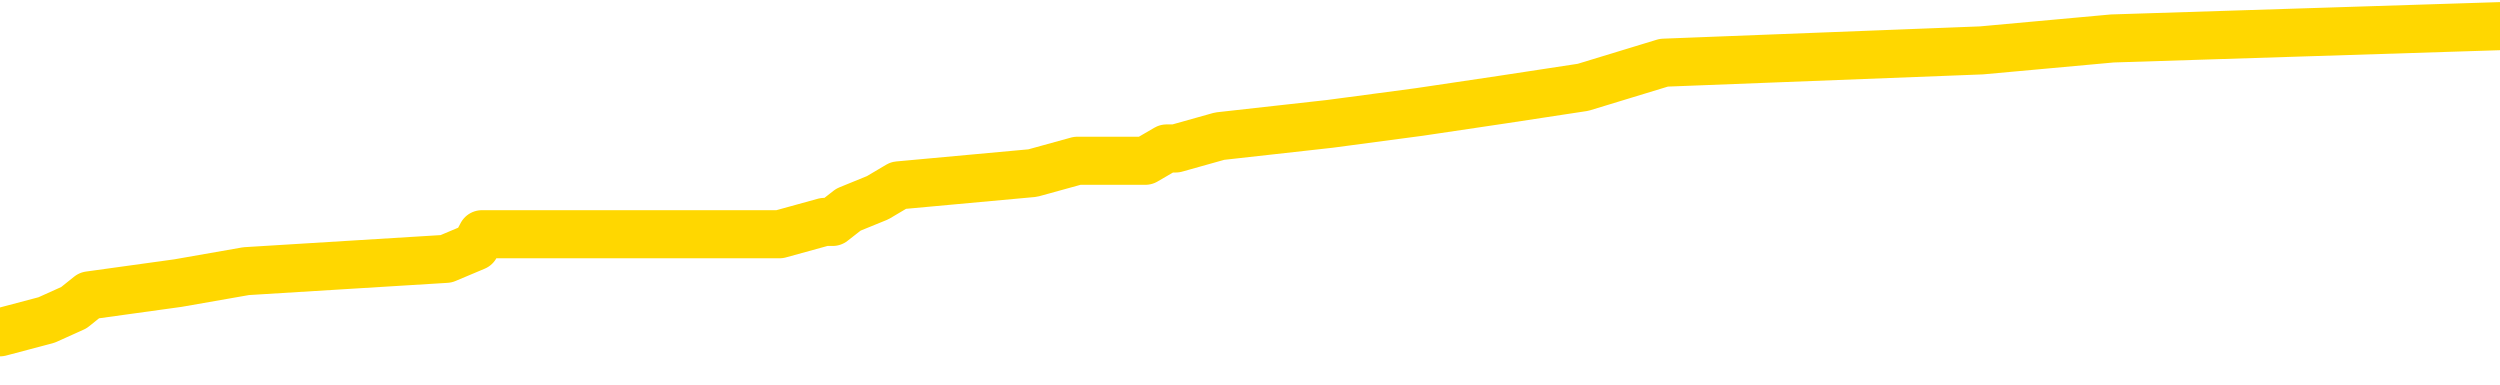<svg xmlns="http://www.w3.org/2000/svg" version="1.1" viewBox="0 0 6500 1000">
	<path fill="none" stroke="gold" stroke-width="125" stroke-linecap="round" stroke-linejoin="round" d="M0 74271  L-814822 74271 L-814638 74240 L-814148 74176 L-813854 74144 L-813543 74080 L-813308 74049 L-813255 73985 L-813196 73921 L-813042 73889 L-813002 73826 L-812869 73794 L-812577 73762 L-812036 73762 L-811426 73730 L-811378 73730 L-810738 73698 L-810704 73698 L-810179 73698 L-810046 73666 L-809656 73603 L-809328 73539 L-809211 73475 L-809000 73412 L-808283 73412 L-807713 73380 L-807605 73380 L-807431 73348 L-807210 73284 L-806808 73252 L-806782 73189 L-805854 73125 L-805767 73061 L-805685 72998 L-805615 72934 L-805317 72902 L-805165 72838 L-803275 72870 L-803174 72870 L-802912 72870 L-802618 72902 L-802477 72838 L-802228 72838 L-802193 72807 L-802034 72775 L-801571 72711 L-801318 72679 L-801105 72615 L-800854 72584 L-800505 72552 L-799578 72488 L-799484 72424 L-799073 72392 L-797903 72329 L-796713 72297 L-796621 72233 L-796594 72170 L-796328 72106 L-796029 72042 L-795900 71978 L-795863 71915 L-795048 71915 L-794664 71947 L-793604 71978 L-793542 71978 L-793277 72615 L-792806 73221 L-792613 73826 L-792350 74431 L-792013 74399 L-791877 74367 L-791422 74335 L-790679 74303 L-790661 74271 L-790496 74208 L-790428 74208 L-789912 74176 L-788883 74176 L-788687 74144 L-788198 74112 L-787836 74080 L-787427 74080 L-787042 74112 L-785338 74112 L-785240 74112 L-785169 74112 L-785107 74112 L-784923 74080 L-784586 74080 L-783946 74049 L-783869 74017 L-783808 74017 L-783621 73985 L-783541 73985 L-783364 73953 L-783345 73921 L-783115 73921 L-782727 73889 L-781839 73889 L-781799 73857 L-781711 73826 L-781684 73762 L-780676 73730 L-780526 73666 L-780502 73635 L-780369 73603 L-780329 73571 L-779071 73539 L-779013 73539 L-778473 73507 L-778421 73507 L-778374 73507 L-777979 73475 L-777839 73443 L-777639 73412 L-777493 73412 L-777328 73412 L-777051 73443 L-776693 73443 L-776140 73412 L-775495 73380 L-775237 73316 L-775083 73284 L-774682 73252 L-774642 73221 L-774521 73189 L-774459 73221 L-774445 73221 L-774351 73221 L-774058 73189 L-773907 73061 L-773577 72998 L-773499 72934 L-773423 72902 L-773196 72807 L-773130 72743 L-772902 72679 L-772850 72615 L-772685 72584 L-771679 72552 L-771496 72520 L-770945 72488 L-770552 72424 L-770154 72392 L-769304 72329 L-769226 72297 L-768647 72265 L-768206 72265 L-767965 72233 L-767807 72233 L-767407 72170 L-767386 72170 L-766941 72138 L-766536 72106 L-766400 72042 L-766225 71978 L-766088 71915 L-765838 71851 L-764838 71819 L-764756 71787 L-764621 71756 L-764582 71724 L-763692 71692 L-763476 71660 L-763033 71628 L-762916 71596 L-762859 71564 L-762183 71564 L-762082 71533 L-762054 71533 L-760712 71501 L-760306 71469 L-760267 71437 L-759338 71405 L-759240 71373 L-759107 71342 L-758703 71310 L-758677 71278 L-758584 71246 L-758367 71214 L-757956 71150 L-756803 71087 L-756511 71023 L-756482 70959 L-755874 70928 L-755624 70864 L-755604 70832 L-754675 70800 L-754624 70736 L-754501 70705 L-754484 70641 L-754328 70609 L-754153 70545 L-754016 70514 L-753960 70482 L-753852 70450 L-753767 70418 L-753533 70386 L-753458 70354 L-753150 70322 L-753032 70291 L-752862 70259 L-752771 70227 L-752668 70227 L-752645 70195 L-752568 70195 L-752470 70131 L-752103 70100 L-751999 70068 L-751495 70036 L-751043 70004 L-751005 69972 L-750981 69940 L-750940 69908 L-750812 69877 L-750711 69845 L-750269 69813 L-749987 69781 L-749395 69749 L-749264 69717 L-748990 69654 L-748837 69622 L-748684 69590 L-748599 69526 L-748521 69494 L-748335 69463 L-748285 69463 L-748257 69431 L-748178 69399 L-748154 69367 L-747871 69303 L-747267 69240 L-746272 69208 L-745974 69176 L-745240 69144 L-744995 69112 L-744906 69080 L-744328 69049 L-743630 69017 L-742878 68985 L-742559 68953 L-742176 68889 L-742099 68857 L-741465 68826 L-741279 68794 L-741191 68794 L-741062 68794 L-740749 68762 L-740700 68730 L-740558 68698 L-740536 68666 L-739568 68635 L-739023 68603 L-738545 68603 L-738484 68603 L-738160 68603 L-738139 68571 L-738076 68571 L-737866 68539 L-737789 68507 L-737734 68475 L-737712 68443 L-737673 68412 L-737657 68380 L-736900 68348 L-736883 68316 L-736084 68284 L-735931 68252 L-735026 68221 L-734520 68189 L-734291 68125 L-734249 68125 L-734134 68093 L-733958 68061 L-733203 68093 L-733068 68061 L-732904 68029 L-732586 67998 L-732410 67934 L-731388 67870 L-731365 67807 L-731114 67775 L-730901 67711 L-730267 67679 L-730029 67615 L-729996 67552 L-729818 67488 L-729738 67424 L-729648 67392 L-729584 67329 L-729143 67265 L-729120 67233 L-728579 67201 L-728323 67170 L-727828 67138 L-726951 67106 L-726914 67074 L-726862 67042 L-726821 67010 L-726703 66978 L-726427 66947 L-726220 66883 L-726023 66819 L-725999 66756 L-725949 66692 L-725910 66660 L-725832 66628 L-725234 66564 L-725174 66533 L-725071 66501 L-724917 66469 L-724285 66437 L-723604 66405 L-723301 66342 L-722954 66310 L-722757 66278 L-722709 66214 L-722388 66182 L-721761 66150 L-721614 66119 L-721578 66087 L-721520 66055 L-721443 65991 L-721202 65991 L-721114 65959 L-721020 65928 L-720726 65896 L-720591 65864 L-720531 65832 L-720494 65768 L-720222 65768 L-719216 65736 L-719041 65705 L-718990 65705 L-718697 65673 L-718505 65609 L-718172 65577 L-717665 65545 L-717103 65482 L-717088 65418 L-717072 65386 L-716971 65322 L-716857 65259 L-716817 65195 L-716780 65163 L-716714 65163 L-716686 65131 L-716547 65163 L-716254 65163 L-716204 65163 L-716099 65163 L-715834 65131 L-715370 65100 L-715225 65100 L-715170 65036 L-715113 65004 L-714922 64972 L-714557 64940 L-714343 64940 L-714148 64940 L-714090 64940 L-714031 64877 L-713877 64845 L-713608 64813 L-713178 64972 L-713162 64972 L-713085 64940 L-713021 64908 L-712892 64685 L-712868 64654 L-712584 64622 L-712536 64590 L-712482 64558 L-712019 64526 L-711981 64526 L-711940 64494 L-711750 64463 L-711269 64431 L-710782 64399 L-710766 64367 L-710728 64335 L-710471 64303 L-710394 64240 L-710164 64208 L-710148 64144 L-709853 64080 L-709411 64049 L-708964 64017 L-708460 63985 L-708306 63953 L-708019 63921 L-707979 63857 L-707648 63826 L-707426 63794 L-706909 63730 L-706833 63698 L-706586 63635 L-706391 63571 L-706331 63539 L-705555 63507 L-705481 63507 L-705250 63475 L-705234 63475 L-705172 63443 L-704976 63412 L-704512 63412 L-704489 63380 L-704359 63380 L-703058 63380 L-703042 63380 L-702964 63348 L-702871 63348 L-702654 63348 L-702501 63316 L-702323 63348 L-702269 63380 L-701982 63412 L-701942 63412 L-701573 63412 L-701132 63412 L-700949 63412 L-700628 63380 L-700333 63380 L-699887 63316 L-699815 63284 L-699353 63221 L-698915 63189 L-698733 63157 L-697279 63093 L-697147 63061 L-696690 62998 L-696464 62966 L-696078 62902 L-695561 62838 L-694607 62775 L-693813 62711 L-693138 62679 L-692713 62615 L-692402 62584 L-692172 62488 L-691488 62392 L-691475 62297 L-691265 62170 L-691243 62138 L-691069 62074 L-690119 62042 L-689851 61978 L-689036 61947 L-688725 61883 L-688688 61851 L-688630 61787 L-688013 61756 L-687376 61692 L-685750 61660 L-685076 61628 L-684434 61628 L-684356 61628 L-684300 61628 L-684264 61628 L-684236 61596 L-684124 61533 L-684106 61501 L-684083 61469 L-683930 61437 L-683876 61373 L-683798 61342 L-683679 61310 L-683581 61278 L-683464 61246 L-683194 61182 L-682925 61150 L-682907 61087 L-682707 61055 L-682561 60991 L-682334 60959 L-682200 60928 L-681891 60896 L-681831 60864 L-681478 60800 L-681129 60768 L-681028 60736 L-680964 60673 L-680904 60641 L-680520 60577 L-680139 60545 L-680035 60514 L-679774 60482 L-679503 60418 L-679344 60386 L-679311 60354 L-679250 60322 L-679108 60291 L-678924 60259 L-678880 60227 L-678592 60227 L-678576 60195 L-678342 60195 L-678281 60163 L-678243 60163 L-677663 60131 L-677530 60100 L-677506 59972 L-677488 59749 L-677471 59494 L-677454 59240 L-677430 58985 L-677414 58794 L-677393 58571 L-677376 58348 L-677353 58221 L-677336 58093 L-677314 57998 L-677298 57934 L-677249 57838 L-677176 57743 L-677142 57584 L-677118 57456 L-677082 57329 L-677041 57201 L-677004 57138 L-676988 57010 L-676964 56915 L-676927 56851 L-676910 56756 L-676887 56692 L-676869 56628 L-676851 56564 L-676835 56501 L-676806 56405 L-676780 56310 L-676734 56278 L-676718 56214 L-676676 56182 L-676628 56119 L-676557 56055 L-676542 55991 L-676526 55928 L-676463 55896 L-676424 55864 L-676385 55832 L-676219 55800 L-676154 55768 L-676138 55736 L-676094 55673 L-676035 55641 L-675823 55609 L-675789 55577 L-675747 55545 L-675669 55514 L-675132 55482 L-675053 55450 L-674949 55386 L-674860 55354 L-674684 55322 L-674334 55291 L-674178 55259 L-673740 55227 L-673583 55195 L-673453 55163 L-672750 55100 L-672548 55068 L-671588 55004 L-671105 54972 L-671006 54972 L-670914 54940 L-670669 54908 L-670596 54877 L-670153 54813 L-670057 54781 L-670042 54749 L-670026 54717 L-670001 54685 L-669535 54654 L-669318 54622 L-669179 54590 L-668885 54558 L-668796 54526 L-668755 54494 L-668725 54463 L-668553 54431 L-668494 54399 L-668417 54367 L-668337 54335 L-668267 54335 L-667958 54303 L-667873 54271 L-667659 54240 L-667624 54208 L-666940 54176 L-666841 54144 L-666636 54112 L-666590 54080 L-666311 54049 L-666249 54017 L-666232 53953 L-666154 53921 L-665846 53857 L-665822 53826 L-665768 53762 L-665745 53730 L-665623 53698 L-665487 53635 L-665243 53603 L-665117 53603 L-664470 53571 L-664454 53571 L-664430 53571 L-664249 53507 L-664173 53475 L-664081 53443 L-663654 53412 L-663238 53380 L-662845 53316 L-662766 53284 L-662747 53252 L-662384 53221 L-662147 53189 L-661919 53157 L-661606 53125 L-661528 53093 L-661447 53029 L-661269 52966 L-661254 52934 L-660988 52870 L-660908 52838 L-660678 52807 L-660452 52775 L-660136 52775 L-659961 52743 L-659600 52743 L-659208 52711 L-659139 52647 L-659075 52615 L-658935 52552 L-658883 52520 L-658781 52456 L-658280 52424 L-658082 52392 L-657836 52361 L-657650 52329 L-657350 52297 L-657274 52265 L-657108 52201 L-656224 52170 L-656195 52106 L-656072 52042 L-655494 52010 L-655416 51978 L-654702 51978 L-654390 51978 L-654177 51978 L-654160 51978 L-653774 51978 L-653249 51915 L-652803 51883 L-652473 51851 L-652320 51819 L-651995 51819 L-651816 51787 L-651735 51787 L-651528 51724 L-651353 51692 L-650424 51660 L-649535 51628 L-649496 51596 L-649268 51596 L-648888 51564 L-648101 51533 L-647867 51501 L-647791 51469 L-647433 51437 L-646861 51373 L-646594 51342 L-646208 51310 L-646104 51310 L-645934 51310 L-645316 51310 L-645105 51310 L-644797 51310 L-644744 51278 L-644616 51246 L-644563 51214 L-644444 51182 L-644108 51119 L-643148 51087 L-643017 51023 L-642815 50991 L-642184 50959 L-641873 50928 L-641459 50896 L-641431 50864 L-641286 50832 L-640866 50800 L-639533 50800 L-639486 50768 L-639358 50705 L-639341 50673 L-638763 50609 L-638558 50577 L-638528 50545 L-638487 50514 L-638430 50482 L-638392 50450 L-638314 50418 L-638171 50386 L-637717 50354 L-637598 50322 L-637313 50291 L-636940 50259 L-636844 50227 L-636517 50195 L-636163 50163 L-635993 50131 L-635946 50100 L-635837 50068 L-635747 50036 L-635720 50004 L-635643 49940 L-635340 49908 L-635306 49845 L-635234 49813 L-634867 49781 L-634531 49749 L-634450 49749 L-634230 49717 L-634059 49685 L-634031 49654 L-633534 49622 L-632985 49558 L-632104 49526 L-632006 49463 L-631929 49431 L-631655 49399 L-631407 49335 L-631333 49303 L-631272 49240 L-631153 49208 L-631110 49176 L-631000 49144 L-630924 49080 L-630223 49049 L-629977 49017 L-629938 48985 L-629781 48953 L-629182 48953 L-628955 48953 L-628863 48953 L-628388 48953 L-627791 48889 L-627271 48857 L-627250 48826 L-627105 48794 L-626785 48794 L-626243 48794 L-626011 48794 L-625840 48794 L-625354 48762 L-625126 48730 L-625041 48698 L-624695 48666 L-624369 48666 L-623846 48635 L-623519 48603 L-622918 48571 L-622721 48507 L-622669 48475 L-622628 48443 L-622347 48412 L-621662 48348 L-621352 48316 L-621327 48252 L-621136 48221 L-620913 48189 L-620827 48157 L-620164 48093 L-620139 48061 L-619918 47998 L-619588 47966 L-619236 47902 L-619031 47870 L-618798 47807 L-618540 47775 L-618351 47711 L-618304 47679 L-618077 47647 L-618042 47615 L-617886 47584 L-617671 47552 L-617498 47520 L-617407 47488 L-617129 47456 L-616886 47424 L-616570 47392 L-616144 47392 L-616107 47392 L-615623 47392 L-615390 47392 L-615178 47361 L-614952 47329 L-614402 47329 L-614155 47297 L-613321 47297 L-613265 47265 L-613243 47233 L-613085 47201 L-612624 47170 L-612583 47138 L-612243 47074 L-612110 47042 L-611887 47010 L-611315 46978 L-610843 46947 L-610649 46915 L-610456 46883 L-610266 46851 L-610165 46819 L-609796 46787 L-609750 46756 L-609669 46724 L-608375 46692 L-608327 46660 L-608058 46660 L-607913 46660 L-607362 46660 L-607246 46628 L-607164 46596 L-606805 46564 L-606581 46533 L-606300 46501 L-605971 46437 L-605463 46405 L-605350 46373 L-605271 46342 L-605107 46310 L-604813 46310 L-604344 46310 L-604147 46342 L-604097 46342 L-603447 46310 L-603325 46278 L-602871 46278 L-602835 46246 L-602367 46214 L-602256 46182 L-602240 46150 L-602024 46150 L-601843 46119 L-601311 46119 L-600282 46119 L-600082 46087 L-599624 46055 L-598676 45991 L-598577 45959 L-598223 45896 L-598163 45864 L-598148 45832 L-598113 45800 L-597743 45768 L-597623 45736 L-597381 45705 L-597218 45673 L-597030 45641 L-596909 45609 L-595839 45545 L-594981 45514 L-594768 45450 L-594671 45418 L-594497 45354 L-594164 45322 L-594092 45291 L-594034 45259 L-593859 45259 L-593470 45227 L-593235 45195 L-593124 45163 L-593006 45131 L-592026 45100 L-592000 45068 L-591406 45004 L-591373 45004 L-591225 44972 L-590940 44940 L-590028 44940 L-589082 44940 L-588929 44908 L-588827 44908 L-588695 44877 L-588552 44845 L-588526 44813 L-588411 44781 L-588193 44749 L-587512 44717 L-587382 44685 L-587079 44654 L-586839 44590 L-586507 44558 L-585868 44526 L-585525 44463 L-585464 44431 L-585308 44431 L-584386 44431 L-583916 44431 L-583872 44431 L-583860 44399 L-583818 44367 L-583796 44335 L-583769 44303 L-583625 44271 L-583203 44240 L-582868 44240 L-582676 44208 L-582248 44208 L-582060 44176 L-581671 44112 L-581137 44080 L-580764 44049 L-580743 44049 L-580493 44017 L-580375 43985 L-580299 43953 L-580163 43921 L-580123 43889 L-580044 43857 L-579649 43826 L-579153 43794 L-579041 43730 L-578868 43698 L-578560 43666 L-578113 43635 L-577790 43603 L-577647 43539 L-577220 43475 L-577067 43412 L-577012 43348 L-576198 43316 L-576178 43284 L-575806 43252 L-575749 43252 L-574620 43221 L-574552 43221 L-573994 43189 L-573799 43157 L-573663 43125 L-573430 43093 L-573083 43061 L-573048 42998 L-573013 42966 L-572945 42902 L-572596 42870 L-572424 42838 L-571939 42807 L-571922 42775 L-571597 42743 L-571440 42711 L-570299 42647 L-570274 42615 L-570082 42552 L-569889 42520 L-569639 42488 L-569621 42456 L-568601 42424 L-568304 42392 L-568228 42361 L-568092 42297 L-567916 42265 L-567339 42201 L-567124 42170 L-567060 42138 L-566929 42106 L-566893 42042 L-566369 42010 L-566231 54558 L-566217 54558 L-566194 54558 L-566174 54558 L-565947 41978 L-565171 41978 L-565129 41978 L-564761 41978 L-564683 41947 L-564631 41915 L-563958 41883 L-563215 41851 L-562791 41851 L-562343 41819 L-561281 41787 L-560970 41724 L-560560 41724 L-560488 41692 L-559963 41692 L-559869 41692 L-559851 41692 L-559406 41660 L-559221 41596 L-558441 41533 L-557768 41501 L-557356 41405 L-557124 41342 L-556984 41310 L-556902 41246 L-556882 41214 L-556806 41214 L-556677 41182 L-556361 41214 L-556136 41214 L-555811 41182 L-555749 41182 L-555379 41182 L-555346 41182 L-555137 41182 L-554470 41182 L-554392 41182 L-554234 41119 L-554124 41119 L-553797 41087 L-553642 41055 L-553302 41055 L-553245 40991 L-552906 40928 L-552703 40896 L-552650 40832 L-551273 40800 L-551144 40768 L-550710 40736 L-550390 40705 L-549562 40641 L-549439 40609 L-548708 40545 L-548552 40482 L-548511 40450 L-548458 40418 L-548434 40386 L-548320 40354 L-548024 40322 L-547734 40291 L-547680 40259 L-547559 40227 L-547529 40195 L-547429 40163 L-546985 40163 L-546834 40131 L-545998 40131 L-545456 40100 L-545121 40100 L-545106 40068 L-545030 40036 L-544914 40004 L-544719 39972 L-544455 39940 L-543621 39908 L-543524 39877 L-543003 39845 L-542961 39813 L-542862 39781 L-542034 39781 L-541899 39749 L-541560 39749 L-541006 39717 L-540626 39685 L-540463 39654 L-540153 39622 L-539341 39590 L-539034 39558 L-538766 39558 L-538444 39558 L-538124 39590 L-537848 39590 L-537019 39526 L-536924 39494 L-536832 39399 L-536727 39303 L-536341 39208 L-535860 39144 L-535844 39112 L-535725 39080 L-535358 39017 L-535263 38985 L-534429 38921 L-534352 38889 L-534052 38857 L-533962 38826 L-533554 38762 L-533444 38698 L-532745 38666 L-532272 38635 L-532212 38603 L-531993 38539 L-531719 38507 L-531606 38475 L-530579 38443 L-530192 38412 L-530172 38380 L-529839 38348 L-529595 38316 L-529161 38284 L-529051 38252 L-528934 38221 L-528482 38157 L-527891 38125 L-527555 38093 L-525662 38061 L-525548 37998 L-525337 37966 L-524018 37934 L-523912 30768 L-523846 23698 L-523810 17170 L-523748 17170 L-523248 24271 L-522573 31278 L-522551 37743 L-522281 37679 L-521313 37679 L-520623 37647 L-520461 37615 L-519921 37584 L-519831 37552 L-518812 37520 L-517864 37456 L-517498 37488 L-517396 37520 L-516807 37520 L-516748 37520 L-516647 37488 L-516207 37424 L-516100 37392 L-515658 37361 L-514658 37265 L-514402 37170 L-514299 37074 L-514169 37010 L-513802 36947 L-513221 36883 L-513190 36851 L-512875 36819 L-510892 36787 L-510776 36756 L-510708 36756 L-510350 36724 L-508731 36692 L-508554 36692 L-508409 36692 L-507587 36724 L-507534 36756 L-507479 36756 L-507045 36756 L-506065 36787 L-505991 36787 L-504906 36756 L-504693 36756 L-503977 36692 L-503589 36660 L-503370 36596 L-503050 36533 L-502557 36469 L-502429 36437 L-502200 36373 L-501968 36310 L-501909 36278 L-501619 36246 L-501347 36182 L-500317 36150 L-498652 36119 L-498233 36087 L-498096 36055 L-497939 36055 L-497634 36023 L-497406 35959 L-497248 35928 L-497088 35864 L-496919 35800 L-496872 35768 L-496818 35736 L-496797 35736 L-496411 35705 L-496161 35705 L-495890 35705 L-495730 35705 L-495640 35705 L-493981 35705 L-493816 35736 L-493436 35705 L-492976 35705 L-492367 35641 L-491273 35609 L-490842 35577 L-490811 35545 L-490749 35514 L-490731 35482 L-489027 35450 L-488985 35418 L-488519 35386 L-488332 35354 L-488300 35291 L-487705 35259 L-487655 35227 L-487332 35195 L-487282 35163 L-487071 35131 L-487053 35100 L-486787 35036 L-486734 35004 L-486265 34972 L-485755 34908 L-485676 34908 L-485382 34877 L-485365 34845 L-485327 34813 L-485256 34781 L-485098 34749 L-484152 34749 L-484096 34749 L-483575 34749 L-483383 34717 L-483282 34717 L-483056 34685 L-482546 34685 L-482158 35545 L-482088 35545 L-481740 35514 L-481383 35482 L-480254 34558 L-480203 34494 L-479977 34463 L-479943 34431 L-479818 34367 L-479719 34367 L-479454 34367 L-478714 34399 L-478136 34399 L-477842 34399 L-477136 34399 L-476958 34367 L-476934 34367 L-476298 34335 L-475987 34303 L-475591 34303 L-475561 34271 L-475540 34240 L-475386 34208 L-474701 34208 L-474685 34208 L-474345 34208 L-474072 34176 L-474035 34144 L-473979 34080 L-473957 34049 L-473885 34017 L-473553 33985 L-473447 33953 L-473418 33889 L-473220 33857 L-473067 33826 L-472199 33794 L-471637 33730 L-471621 33730 L-471519 33698 L-471417 33730 L-471271 33730 L-471192 33730 L-471155 33698 L-471099 33666 L-471026 33635 L-470881 33603 L-470399 33603 L-469995 33571 L-469128 33603 L-469108 33603 L-468851 33603 L-468774 33603 L-468745 33571 L-468734 33507 L-468717 33475 L-468424 33443 L-468385 33412 L-468313 33380 L-468239 33348 L-468034 33316 L-467874 33221 L-467573 33125 L-467496 32998 L-467479 32902 L-467262 32838 L-467031 32838 L-466921 32870 L-466551 32902 L-466393 32902 L-466162 32902 L-465993 32902 L-465848 32870 L-465716 32838 L-464440 32775 L-464037 32711 L-463976 32679 L-463859 32615 L-463434 32584 L-463419 32520 L-463357 32488 L-463083 32424 L-462971 32392 L-462689 32329 L-462411 32297 L-461986 32233 L-461964 32201 L-461886 32170 L-461760 32138 L-461174 32106 L-460782 32074 L-460447 32042 L-459858 32010 L-459755 32010 L-459585 31978 L-459449 31978 L-458621 31947 L-457436 31915 L-457400 31883 L-457344 31883 L-457124 31851 L-456919 31851 L-456764 31851 L-456507 31819 L-456431 31787 L-455888 31756 L-455852 31724 L-455603 31692 L-455215 31660 L-454390 31628 L-454032 31596 L-453721 31596 L-453463 31564 L-453240 31533 L-452833 31501 L-452717 31469 L-452533 31437 L-452480 31437 L-452292 31405 L-452121 31373 L-452092 31342 L-451812 31310 L-451501 31278 L-451363 31246 L-451054 31214 L-450860 31214 L-450844 31182 L-450125 31182 L-449991 31119 L-449694 31087 L-449603 31055 L-449003 31055 L-448964 31023 L-448886 30991 L-448265 30959 L-448114 30896 L-448073 30864 L-447763 30832 L-447571 30800 L-447378 30736 L-447322 30673 L-447014 30641 L-446961 30609 L-446907 30641 L-446881 30641 L-446756 30641 L-445945 30609 L-445869 30577 L-445328 30545 L-445060 30514 L-444400 30482 L-443493 30450 L-443251 30418 L-442719 30386 L-442502 30354 L-441394 30386 L-441344 30386 L-440569 30386 L-440021 30354 L-439910 30322 L-439757 30259 L-439702 30227 L-439536 30195 L-439159 30163 L-438711 30131 L-438657 30100 L-438502 30068 L-437822 30036 L-437602 30004 L-437084 29972 L-436235 29908 L-436219 29877 L-434428 29845 L-433874 29813 L-433757 29781 L-432751 29749 L-432714 29717 L-432482 29717 L-432389 29717 L-432349 29717 L-432017 29685 L-431665 29654 L-431400 29590 L-431113 29558 L-430803 29494 L-430548 29431 L-430455 29399 L-429965 29367 L-429758 29335 L-429192 29303 L-429078 29335 L-428726 29303 L-428675 29303 L-428635 29303 L-428031 29240 L-427298 29176 L-426716 29112 L-426481 29049 L-425940 28953 L-425788 28889 L-425286 28857 L-425077 28794 L-425054 28794 L-424995 28762 L-424032 28762 L-423855 28730 L-423413 28698 L-423388 28635 L-423233 28603 L-423152 28603 L-423001 28635 L-422354 28635 L-422305 28603 L-421185 28571 L-420201 28539 L-420139 28507 L-419419 28475 L-418554 28443 L-418175 28412 L-417956 28412 L-417197 28380 L-417145 28348 L-416835 28284 L-415984 28284 L-415791 28252 L-415614 28221 L-415390 28221 L-415263 28189 L-415071 28189 L-414838 28157 L-414669 28189 L-414382 28157 L-414103 28157 L-414020 28125 L-413849 28093 L-413833 28029 L-413679 27998 L-413640 27966 L-412864 27934 L-412788 27934 L-412556 27870 L-412129 27838 L-411783 27807 L-411200 27775 L-410931 27775 L-410672 27775 L-410543 27711 L-410527 27679 L-410413 27647 L-410389 27615 L-410155 27584 L-410119 27552 L-408803 27552 L-408747 27520 L-408068 27456 L-407496 27456 L-407370 27456 L-407217 27456 L-407140 27456 L-406828 27392 L-406555 27361 L-406466 27297 L-406364 27297 L-405436 27265 L-405360 27265 L-404996 27265 L-404972 27233 L-404935 27201 L-404160 27138 L-404068 27106 L-403928 27074 L-403526 27042 L-403264 27042 L-403021 27074 L-402807 27042 L-402726 27042 L-402650 27042 L-402573 27042 L-402387 27074 L-402320 27074 L-402071 27074 L-402016 27042 L-401878 27010 L-401798 26947 L-401685 26915 L-401462 26883 L-401298 26851 L-401257 26819 L-401087 26787 L-400716 26756 L-400701 26724 L-400586 26692 L-399864 26660 L-399828 26628 L-399695 26628 L-399348 26596 L-398936 26596 L-398900 26596 L-398822 26564 L-398783 26533 L-398419 26501 L-398215 26469 L-398200 26437 L-397854 26405 L-397506 26405 L-397180 26405 L-397078 26373 L-396925 26373 L-396731 26342 L-396499 26342 L-396407 26342 L-396251 26342 L-396174 26342 L-396133 26310 L-396020 26278 L-395997 26246 L-395746 26246 L-395607 26182 L-395029 26087 L-394201 26023 L-393713 25959 L-393592 25928 L-393553 25896 L-393541 25864 L-393389 25800 L-393288 25736 L-393055 25705 L-392664 25641 L-392360 25609 L-392344 25577 L-392174 25545 L-391935 25482 L-391339 25482 L-390735 25450 L-390695 25450 L-390655 25450 L-390502 25418 L-390448 25386 L-390386 25354 L-390318 25322 L-390263 25259 L-390238 25227 L-390191 25195 L-390097 25131 L-389960 25100 L-389806 25068 L-389674 25036 L-389633 25036 L-389598 25004 L-389536 24972 L-389262 24908 L-388948 24877 L-388907 24813 L-388822 24781 L-388645 24749 L-388407 24717 L-388050 24685 L-388020 24654 L-387451 24622 L-387328 24590 L-387092 24558 L-387069 24558 L-386788 24526 L-386502 24526 L-386247 24526 L-385675 24494 L-385378 24463 L-385302 24431 L-384603 24399 L-384525 24367 L-384490 24335 L-384464 24303 L-384412 24240 L-384219 24208 L-384078 24144 L-384042 24112 L-384002 24080 L-383407 24049 L-383174 24017 L-382891 24240 L-382836 24431 L-382762 24654 L-382684 24845 L-382448 24781 L-382204 24749 L-382069 24717 L-381962 24685 L-381883 24654 L-381496 24590 L-381369 24558 L-381216 24526 L-381178 24494 L-381032 24463 L-380811 24431 L-380637 24399 L-380568 24367 L-379746 24303 L-379730 24303 L-379436 24271 L-378648 24240 L-378338 24240 L-378192 24208 L-377964 24176 L-377763 24112 L-376826 24080 L-376789 24049 L-376767 24017 L-376726 23953 L-376457 23921 L-375861 23889 L-375797 23857 L-375762 23826 L-375745 23794 L-375050 23794 L-374848 23794 L-374816 23794 L-374483 23794 L-374375 23762 L-373750 23698 L-373246 23666 L-373209 23603 L-372767 23603 L-372671 23571 L-372512 23571 L-372199 23571 L-372186 23571 L-371746 23603 L-371264 23635 L-371135 23635 L-370815 23635 L-370747 23603 L-370443 23603 L-370267 23571 L-370073 23539 L-369830 23475 L-369633 23412 L-369607 23348 L-369029 23316 L-368959 23284 L-368549 23252 L-368495 23221 L-368449 23189 L-368085 23157 L-367939 23125 L-367733 23093 L-367637 23093 L-367482 23061 L-367420 23029 L-367273 22966 L-367172 22934 L-366615 22934 L-366593 22998 L-366421 23029 L-365879 23061 L-365818 23061 L-365764 22998 L-365736 22934 L-365664 22902 L-365648 22838 L-365585 22807 L-365548 22743 L-365393 22711 L-365068 22679 L-364502 22647 L-364487 22615 L-364425 22552 L-364324 22488 L-364277 22488 L-364035 22456 L-363613 22456 L-363458 22456 L-361716 22392 L-361175 22361 L-360231 22329 L-359822 22297 L-359281 22233 L-359084 22201 L-358916 22170 L-358620 22138 L-358505 22106 L-358490 22106 L-358335 22074 L-358195 22042 L-358119 21978 L-357987 21978 L-357639 21978 L-357268 22010 L-356670 22010 L-356495 22010 L-356338 21978 L-356070 21947 L-355918 21947 L-355627 22042 L-355603 22106 L-355520 22170 L-355293 22233 L-354593 22201 L-354466 22170 L-354035 22138 L-353941 22106 L-352736 22106 L-352687 22074 L-352394 22074 L-351990 22042 L-351714 21978 L-351695 21947 L-351577 21915 L-351501 21883 L-351320 21851 L-350840 21819 L-350388 21756 L-349978 21724 L-349948 21692 L-349529 21660 L-349415 21660 L-349297 21660 L-349282 21660 L-349088 21628 L-349066 21564 L-348834 21533 L-348391 21501 L-348071 21437 L-347606 21437 L-347441 21405 L-347286 21373 L-347130 21373 L-346677 21373 L-346358 21373 L-346303 21405 L-345932 21405 L-345894 21437 L-345568 21437 L-345451 21405 L-345352 21373 L-345026 21310 L-344639 21278 L-344378 21246 L-344020 21182 L-343764 21150 L-341593 21119 L-341544 21087 L-341522 21055 L-341110 21055 L-341048 21055 L-340978 21087 L-340747 21087 L-340437 21055 L-340133 20991 L-340089 20959 L-339781 20928 L-339648 20896 L-339432 20864 L-338719 20832 L-338564 20832 L-338426 20800 L-338277 20800 L-338256 20800 L-338062 20768 L-338037 20736 L-337945 20705 L-337924 20673 L-337907 20641 L-337807 20609 L-336878 20577 L-336420 20577 L-335328 20514 L-334906 20514 L-334502 20482 L-334463 20450 L-334210 20418 L-333435 20354 L-333419 20322 L-333395 20291 L-333202 20259 L-332465 20227 L-332196 20195 L-332156 20163 L-331757 20100 L-331732 20068 L-330942 20036 L-330262 20004 L-328891 19972 L-328621 19940 L-328573 19908 L-328035 19845 L-328002 19813 L-327900 19749 L-327577 19717 L-327497 19685 L-327228 19685 L-326316 19654 L-326177 19654 L-325928 19590 L-325383 19590 L-324961 19558 L-324768 19526 L-324752 19526 L-324614 19463 L-324520 19431 L-324393 19399 L-324133 19367 L-324108 19303 L-324017 19271 L-323707 19240 L-323647 19208 L-323530 19208 L-323180 19208 L-322369 19208 L-322138 19144 L-321309 19144 L-321077 19080 L-320860 19049 L-320342 19049 L-319704 19017 L-319287 18985 L-318965 18953 L-318484 18921 L-318059 18921 L-317998 18889 L-317649 18889 L-317608 18857 L-317595 18826 L-317495 18762 L-317450 18762 L-316964 18730 L-316163 18730 L-315828 18730 L-314747 18698 L-314267 18666 L-314244 18635 L-314104 18603 L-313549 18571 L-312852 18539 L-312543 18507 L-312321 18475 L-312216 18443 L-312114 18380 L-311443 18348 L-311349 18316 L-311327 18316 L-311249 18284 L-311071 18284 L-310899 18284 L-310719 18252 L-310705 18221 L-310629 18189 L-310465 18157 L-309950 18125 L-309934 18093 L-309794 18093 L-309431 18061 L-309407 18061 L-309276 18029 L-309252 17998 L-308889 17966 L-308364 17902 L-308270 17870 L-308054 17807 L-307961 17775 L-307936 17743 L-307472 17711 L-307395 17711 L-306993 17679 L-306543 17679 L-305291 17647 L-305252 17615 L-304821 17584 L-304788 17552 L-304069 17520 L-303892 17488 L-303757 17456 L-303450 17424 L-303395 17392 L-303370 17329 L-303354 17265 L-303179 17233 L-302990 17201 L-302482 17201 L-302109 16947 L-301770 16660 L-301732 16405 L-301013 16182 L-300919 16150 L-300880 16119 L-300339 16119 L-300316 16087 L-299913 16055 L-299487 16023 L-299216 16023 L-299037 15991 L-298791 15928 L-298767 15896 L-298711 15832 L-298094 15800 L-297592 15768 L-297205 15768 L-296586 15800 L-296369 15800 L-296214 15832 L-294922 15768 L-294823 15736 L-294380 15673 L-294049 15641 L-293748 15577 L-293506 15545 L-292771 15482 L-292192 15450 L-291363 15418 L-291262 15386 L-290705 15354 L-290567 15322 L-288925 15291 L-288864 15291 L-288770 15291 L-287803 15291 L-287626 15259 L-287339 15259 L-287121 15259 L-287043 15227 L-286771 15227 L-286656 15195 L-286503 15163 L-286192 15131 L-286114 15100 L-286023 15100 L-285946 15068 L-285830 15068 L-285651 15036 L-285559 15004 L-285520 14972 L-285017 14972 L-284799 14940 L-284669 14940 L-284514 14908 L-284460 14877 L-284335 14877 L-283950 14845 L-283442 14813 L-283369 14781 L-282889 14749 L-282812 14717 L-282712 14717 L-282478 14685 L-282014 14685 L-281784 14685 L-281767 14685 L-281535 14685 L-281380 14685 L-281319 14685 L-281126 14654 L-280855 14590 L-280103 14558 L-279150 14558 L-279114 14526 L-278889 14526 L-278450 14526 L-278169 14463 L-277820 14431 L-276751 14399 L-275824 14399 L-275693 14399 L-275646 14399 L-275577 14367 L-275422 14367 L-275345 14303 L-275171 14240 L-274736 14176 L-274532 14144 L-274472 14080 L-273889 14049 L-273735 13985 L-273620 13953 L-273579 13921 L-273410 13889 L-273273 13857 L-273062 13794 L-272984 13762 L-272961 13730 L-272752 13666 L-272342 13635 L-272318 13603 L-272095 13571 L-271949 13539 L-271915 13507 L-271901 13475 L-271879 13443 L-271645 13412 L-271460 13380 L-271243 13348 L-271217 13316 L-270528 13284 L-270424 13252 L-270389 13221 L-270368 13189 L-270174 13157 L-270121 13125 L-270004 13061 L-269923 13061 L-269812 13029 L-269497 12998 L-269038 12966 L-268783 12934 L-268549 12870 L-268419 12838 L-268066 12807 L-268007 12775 L-267854 12743 L-267282 12679 L-267195 12647 L-267042 12584 L-266746 12520 L-266376 12456 L-266073 12392 L-265997 12361 L-265592 12329 L-265424 12329 L-265280 12329 L-264740 12329 L-264679 12329 L-264663 12265 L-264497 12233 L-264291 12201 L-264216 12201 L-264124 12170 L-263714 12138 L-263698 12106 L-263675 12106 L-263482 12074 L-263405 12361 L-263234 12647 L-263172 12902 L-263157 13189 L-262642 13157 L-262421 13125 L-261802 13061 L-261548 13029 L-261354 12998 L-261315 12966 L-261242 12966 L-261176 12966 L-260526 12966 L-260487 12998 L-260313 12998 L-260247 12998 L-259573 12998 L-259184 12934 L-258922 12902 L-258685 12870 L-258607 12807 L-258591 12743 L-258389 12711 L-258018 12647 L-257793 12615 L-257157 12584 L-257137 12584 L-256750 12552 L-256657 12552 L-256599 12520 L-256322 12488 L-256013 12488 L-255936 12456 L-255084 12488 L-254742 12647 L-254305 12838 L-253871 12998 L-253376 13157 L-253227 13125 L-252958 13157 L-251720 13189 L-251664 13252 L-249900 13284 L-249709 13252 L-248699 13221 L-248548 13189 L-248173 13252 L-247852 13316 L-247246 13380 L-247177 13443 L-247000 13412 L-246171 13380 L-246032 13348 L-245646 13316 L-245461 13284 L-245418 13252 L-245298 13221 L-245088 13189 L-244640 13125 L-244292 13093 L-244160 13061 L-243751 13029 L-243401 13029 L-243116 12998 L-242922 12966 L-242767 12966 L-242604 12934 L-242535 12902 L-242435 12902 L-242202 12870 L-242085 12870 L-242032 12838 L-241490 12838 L-241026 12807 L-239844 12807 L-239711 12807 L-239686 12807 L-239633 12807 L-238966 12807 L-237931 12743 L-237737 12711 L-237558 12679 L-237406 12679 L-237365 12647 L-237350 12647 L-237289 12615 L-236964 12584 L-235803 12552 L-235610 12520 L-235432 12488 L-234318 12456 L-233459 12424 L-233352 12424 L-232879 12392 L-232686 12392 L-230364 12361 L-230287 12329 L-230166 12265 L-230131 12233 L-230094 12170 L-229999 12074 L-229784 12010 L-229202 11947 L-228816 11915 L-228043 11883 L-227965 11851 L-227268 11851 L-226727 11851 L-226686 11819 L-226555 11819 L-226091 11787 L-226053 11756 L-225918 11724 L-225550 11692 L-225520 11660 L-225370 11660 L-224970 11628 L-223146 11660 L-222339 11628 L-221620 11628 L-221603 11628 L-221290 11564 L-220728 11533 L-220227 11501 L-219708 11469 L-219686 11437 L-217942 11405 L-217773 11373 L-217578 11342 L-216684 11310 L-216165 11246 L-215955 11214 L-215697 11182 L-214987 11150 L-214037 11119 L-213379 11087 L-213340 11023 L-213053 10991 L-212971 10959 L-212875 10959 L-212743 10928 L-212666 10928 L-211931 10928 L-211594 10896 L-211544 10928 L-211289 10928 L-211002 10896 L-210577 10896 L-209996 10864 L-209738 10864 L-209586 10832 L-209339 10832 L-209300 10832 L-208503 10800 L-208465 10768 L-208288 10768 L-207879 10705 L-207651 10705 L-207574 10705 L-207443 10705 L-207327 10673 L-206979 10641 L-206915 10609 L-206763 10577 L-206022 10545 L-205911 10514 L-205740 10482 L-205701 10450 L-205407 10450 L-205005 10450 L-204829 10450 L-204735 10450 L-204425 10418 L-203624 10386 L-203165 10322 L-202645 10291 L-202157 10259 L-201461 10227 L-200415 10195 L-200146 10195 L-200091 10163 L-199931 10163 L-199680 10163 L-199434 10131 L-199355 10100 L-199141 10036 L-198829 10004 L-198365 9940 L-198351 9908 L-198054 9908 L-198041 9877 L-197050 9845 L-196377 9813 L-196043 9749 L-195426 9749 L-195289 9717 L-194650 9685 L-194520 9654 L-193569 9590 L-193470 9526 L-192910 9494 L-192502 9494 L-192073 9494 L-191982 9463 L-191148 9463 L-190784 9463 L-190745 9494 L-190613 9526 L-190436 9526 L-190219 9526 L-190165 9494 L-190008 9431 L-189755 9399 L-188655 9367 L-188578 9335 L-188358 9303 L-188227 9240 L-188191 9208 L-187998 9176 L-187898 9144 L-187415 9112 L-187130 9080 L-186970 9049 L-186875 8985 L-186604 8953 L-186334 8921 L-186318 8794 L-186179 8698 L-186041 8603 L-185714 8475 L-185405 8412 L-185364 8380 L-185289 8316 L-185173 8284 L-184323 8221 L-183996 8189 L-183665 8157 L-183532 8157 L-183316 8157 L-183300 8157 L-182620 8157 L-182526 8093 L-182503 8061 L-182487 7998 L-182449 7966 L-182037 7902 L-181768 7870 L-181727 7838 L-181359 7838 L-181149 7807 L-180066 7807 L-180050 7775 L-180021 7743 L-180001 7743 L-179624 7679 L-179369 7647 L-179121 7584 L-178982 7520 L-178850 7488 L-178518 7456 L-178425 7424 L-178364 7392 L-177806 7361 L-177745 7329 L-177589 7297 L-177395 7265 L-177202 7233 L-177187 7201 L-177148 7170 L-177110 7138 L-176839 7106 L-176716 7074 L-176683 7042 L-176584 7042 L-176428 7042 L-176287 7042 L-176003 7010 L-175678 7010 L-174982 6978 L-174959 6978 L-174449 6978 L-173603 6978 L-173240 6947 L-173086 6915 L-172482 6915 L-172312 6915 L-172251 6915 L-172196 6883 L-171140 6851 L-171122 6851 L-170216 6851 L-170195 6851 L-170028 6819 L-169785 6819 L-169735 6787 L-169681 6724 L-169543 6692 L-169504 6660 L-168575 6628 L-168520 6628 L-168398 6628 L-168326 6628 L-168211 6628 L-168032 6660 L-167050 6628 L-166910 6628 L-166793 6564 L-166498 6501 L-166251 6469 L-166214 6437 L-166159 6469 L-166138 6469 L-166005 6469 L-165926 6469 L-165788 6437 L-165165 6437 L-164999 6405 L-164535 6405 L-164358 6342 L-164342 6310 L-164281 6278 L-164165 6246 L-163682 6214 L-162987 6182 L-162614 6150 L-162445 6119 L-161478 6087 L-161324 6055 L-161146 6055 L-161053 6023 L-160798 6023 L-160627 6023 L-159980 5991 L-159969 5991 L-159389 5959 L-159251 5959 L-159196 5896 L-158461 5864 L-158422 5832 L-158344 5832 L-157702 5800 L-156928 5800 L-156836 5768 L-156787 5768 L-156772 5736 L-156735 5736 L-156719 5673 L-156656 5641 L-156640 5609 L-156620 5609 L-156465 5577 L-156426 5545 L-156410 5514 L-156371 5482 L-156232 5450 L-156155 5418 L-155791 5386 L-155443 5354 L-154669 5322 L-154067 5291 L-153871 5259 L-153640 5259 L-153503 5227 L-152865 5227 L-152575 5195 L-152554 5195 L-152094 5163 L-151861 5163 L-151806 5131 L-151767 5100 L-151264 5068 L-150714 5036 L-149926 5004 L-148803 5004 L-147909 4972 L-147821 4972 L-147522 4940 L-147450 4908 L-147334 4877 L-146157 4845 L-145809 4813 L-145787 4781 L-145267 4749 L-145121 4717 L-145012 4685 L-144803 4654 L-144648 4622 L-144626 4590 L-144432 4558 L-144355 4526 L-144211 4494 L-143410 4463 L-143264 4431 L-142984 4399 L-142807 4367 L-142497 4335 L-141686 4303 L-140757 4303 L-139165 4271 L-138922 4240 L-138281 4208 L-138086 4176 L-138008 4144 L-137490 4112 L-137258 4112 L-137235 4080 L-137103 4080 L-136764 4049 L-136753 4017 L-136537 3985 L-136500 3953 L-135958 3921 L-135429 3857 L-135362 3826 L-135069 3794 L-134521 3730 L-134486 3698 L-134433 3666 L-134334 3603 L-134101 3603 L-133521 3603 L-133423 3635 L-133349 3635 L-133017 3603 L-132267 3571 L-132228 3539 L-131548 3539 L-131394 3539 L-131068 3507 L-130852 3475 L-130620 3475 L-130324 3443 L-130078 3412 L-129727 3380 L-129673 3348 L-128914 3316 L-128221 3252 L-127870 3189 L-127406 3157 L-126773 3125 L-126364 3093 L-126286 3125 L-125860 3125 L-125218 3093 L-125048 3093 L-124307 3061 L-124119 3029 L-123824 2998 L-123252 2966 L-123227 2934 L-122207 2934 L-121720 2902 L-121627 2902 L-121566 2870 L-121278 2838 L-120992 2807 L-120931 2775 L-120751 2775 L-120040 2743 L-119864 2711 L-119665 2679 L-119514 2647 L-119422 2615 L-119360 2584 L-118818 2584 L-118508 2552 L-118416 2488 L-118339 2424 L-117771 2392 L-117681 2392 L-117426 2329 L-117099 2265 L-117062 2170 L-116907 2074 L-116675 2042 L-116353 2010 L-115220 1978 L-115021 1947 L-114496 1915 L-114251 1915 L-114005 1883 L-113925 1851 L-113905 1787 L-113829 1756 L-113773 1692 L-113696 1660 L-113657 1628 L-113478 1564 L-113441 1533 L-113209 1501 L-111972 1469 L-111645 1437 L-111605 1373 L-110824 1342 L-110677 1310 L-109685 1278 L-109479 1278 L-109053 1278 L-108925 1278 L-108521 1310 L-108433 1278 L-107776 1246 L-107069 1214 L-106461 1182 L-106267 1150 L-106034 1087 L-105416 1055 L-105120 991 L-104681 959 L-104526 928 L-104371 896 L-103615 832 L-103265 800 L-102862 800 L-102824 768 L-101818 768 L-101498 768 L-101251 736 L-100551 673 L-100478 641 L-100166 609 L-99085 577 L-98894 545 L-98660 545 L-98465 514 L-97965 482 L-97211 482 L-97098 482 L-96897 482 L-96856 450 L-96763 418 L-96450 386 L-96362 354 L-96246 322 L-95928 322 L-95859 291 L-95835 259 L-95472 227 L-95434 195 L-95217 163 L-94714 195 L-94112 227 L-93900 291 L-93747 322 L-93709 322 L-93665 259 L-93631 227 L-93498 195 L-93089 163 L-92718 131 L-92664 100 L-92648 68 L-92569 36 L-92160 4 L-92006 -27 L-91991 -91 L-91951 -122 L-91773 -186 L-91696 -218 L-91465 -250 L-90675 -282 L-90598 -282 L-89863 -345 L-89707 -377 L-89467 -441 L-89405 -505 L-89320 -536 L-89297 -600 L-89180 -664 L-89165 -728 L-89104 -791 L-89066 -823 L-88972 -855 L-88950 -855 L-88834 -887 L-88601 -919 L-88431 -982 L-87611 -982 L-87209 -1014 L-87054 -1014 L-86549 -1014 L-86435 -1014 L-85839 -1014 L-85464 -1046 L-85413 -1046 L-85219 -1078 L-84522 -1078 L-84484 -1110 L-84339 -1110 L-84114 -1142 L-83852 -1173 L-83478 -1205 L-83053 -1237 L-82924 -1269 L-82904 -1333 L-82410 -1333 L-81714 -1364 L-81482 -1333 L-81328 -1333 L-80360 -1333 L-80135 -1301 L-79857 -1301 L-79841 -1333 L-79316 -1364 L-78787 -1396 L-78639 -1428 L-78619 -1460 L-78077 -1492 L-77767 -1524 L-77650 -1587 L-77458 -1651 L-77322 -1715 L-76995 -1747 L-76878 -1778 L-76568 -1778 L-76142 -1810 L-76087 -1810 L-75854 -1778 L-75757 -1778 L-75624 -1778 L-75328 -1778 L-75214 -1810 L-74849 -1842 L-74537 -1842 L-74054 -1874 L-73883 -1906 L-73635 -1938 L-73419 -1970 L-72893 -2001 L-72707 -2065 L-72351 -2097 L-71716 -2129 L-71562 -2192 L-70821 -2224 L-70401 -2256 L-70221 -2288 L-70145 -2288 L-70014 -2320 L-69720 -2352 L-69679 -2384 L-69449 -2384 L-69257 -2415 L-69002 -2415 L-68575 -2447 L-68466 -2479 L-67848 -2479 L-67666 -2479 L-66455 -2479 L-65808 -2447 L-65657 -2447 L-65619 -2447 L-65487 -2447 L-65386 -2479 L-65371 -2511 L-65289 -2543 L-65077 -2575 L-64960 -2607 L-64598 -2638 L-64226 -2670 L-63529 -2702 L-63127 -2734 L-63022 -2766 L-63004 -2798 L-62059 -2829 L-61864 -2893 L-61712 -2925 L-61657 -2989 L-60900 -2989 L-60883 -2925 L-60394 -2893 L-60264 -2829 L-60071 -2829 L-59181 -2861 L-59141 -2893 L-59103 -2925 L-59026 -2957 L-58987 -2957 L-58910 -2989 L-58827 -3021 L-58562 -3052 L-58330 -3084 L-58268 -3116 L-57787 -3148 L-57451 -3148 L-57340 -3180 L-57146 -3212 L-56970 -3243 L-56910 -3243 L-56874 -3275 L-56604 -3307 L-55906 -3371 L-55853 -3435 L-55559 -3498 L-55157 -3562 L-54593 -3594 L-53720 -3626 L-53415 -3657 L-53377 -3689 L-53255 -3721 L-52656 -3753 L-52526 -3785 L-52326 -3817 L-52289 -3849 L-51675 -3880 L-51496 -3912 L-51482 -3976 L-51263 -4008 L-51185 -4071 L-50878 -4071 L-50746 -4103 L-50514 -4103 L-50180 -4103 L-50088 -4135 L-49988 -4167 L-49950 -4199 L-49407 -4199 L-49214 -4231 L-48673 -4263 L-48247 -4294 L-48115 -4294 L-48054 -4294 L-47823 -4294 L-47806 -4294 L-47318 -4263 L-47237 -4263 L-47220 -4263 L-45827 -4231 L-45691 -4231 L-45577 -4263 L-44943 -4294 L-44803 -4326 L-44686 -4358 L-44532 -4422 L-44495 -4454 L-44416 -4485 L-44362 -4454 L-43370 -4454 L-43334 -4485 L-43201 -4485 L-43140 -4549 L-43041 -4581 L-42751 -4613 L-42738 -4645 L-42427 -4645 L-42328 -4613 L-41862 -4645 L-41809 -1269 L-41666 2074 L-41538 5450 L-41306 8826 L-40737 8794 L-40648 8762 L-40626 8762 L-40339 8730 L-39656 8698 L-39579 8666 L-39543 8635 L-39526 8603 L-39327 8571 L-38906 8507 L-38635 8507 L-37762 8475 L-37470 8475 L-37359 8475 L-36624 8443 L-36497 8412 L-36138 8380 L-35885 8380 L-35014 8348 L-34845 8348 L-34783 8316 L-34728 8284 L-34380 8252 L-34357 8221 L-34148 8189 L-34008 8157 L-33878 8125 L-33755 8093 L-33631 8061 L-33394 8029 L-33104 7998 L-32445 7966 L-32423 7934 L-32268 7902 L-32150 7870 L-31186 7838 L-31130 7807 L-30898 7775 L-30875 7743 L-30549 7711 L-30434 7711 L-30394 7679 L-29892 7679 L-29593 7647 L-29482 7615 L-28939 7584 L-27880 7552 L-27254 7520 L-27083 7488 L-26835 7456 L-26579 7424 L-26448 7392 L-26426 7361 L-25759 7329 L-24863 7297 L-24816 7265 L-24746 7233 L-24630 7233 L-24410 7201 L-24219 7201 L-24180 7170 L-23987 7138 L-23328 7138 L-22711 7106 L-22672 7297 L-22076 7488 L-22014 7647 L-20892 7807 L-20838 7807 L-20717 7775 L-20451 7743 L-20388 7743 L-20119 7743 L-20042 7711 L-19826 7711 L-19344 7679 L-19074 7647 L-18943 7647 L-18711 7584 L-18686 7488 L-18671 7361 L-18648 7201 L-18632 7042 L-18608 6883 L-18594 6692 L-18571 6501 L-18555 6310 L-18532 6150 L-18517 5991 L-18495 5832 L-18479 5736 L-18451 5641 L-18433 5514 L-18415 5450 L-18378 5354 L-18339 5291 L-18324 5227 L-18298 5131 L-18246 5068 L-18222 5004 L-18145 4940 L-18107 4908 L-18092 4845 L-18029 4781 L-18014 4717 L-17968 4622 L-17897 4558 L-17859 4526 L-17835 4463 L-17782 4399 L-17757 4367 L-17742 4335 L-17680 4303 L-17643 4271 L-17566 4240 L-17550 4208 L-17522 4144 L-17449 4112 L-17410 4080 L-17256 4017 L-17140 3985 L-17086 3953 L-17003 3921 L-16970 3889 L-16946 3857 L-16792 3826 L-16776 3794 L-16675 3762 L-16364 3730 L-16328 3698 L-16113 3666 L-16002 3666 L-15977 3666 L-15747 3698 L-15514 3698 L-15139 3666 L-15012 3635 L-14972 3603 L-14919 3571 L-14818 3539 L-14781 3507 L-14571 3507 L-14506 3475 L-14394 3475 L-14182 3443 L-14145 3412 L-13773 3380 L-13720 3348 L-13641 3316 L-13619 3284 L-13526 3252 L-13326 3221 L-13289 3221 L-13267 3221 L-13037 3221 L-13016 3189 L-12807 3189 L-12712 3157 L-12674 3125 L-12338 3093 L-12225 3061 L-12185 3029 L-12172 3029 L-12032 2998 L-12017 2998 L-11763 2998 L-11180 2966 L-11104 2934 L-11066 2902 L-11021 2870 L-10973 2838 L-10793 2807 L-10778 2775 L-10679 2743 L-10601 2711 L-10541 2679 L-10175 2615 L-10093 2584 L-10075 2552 L-10021 2520 L-9053 2488 L-8921 2456 L-8900 2424 L-8679 2392 L-8611 2361 L-8588 2329 L-8342 2297 L-8086 2265 L-7955 2233 L-7915 2201 L-7894 2138 L-7838 2074 L-7751 2042 L-7689 1978 L-7464 1947 L-7335 1915 L-7235 1883 L-7181 1851 L-6987 1819 L-6910 1787 L-6576 1756 L-6445 1724 L-6268 1692 L-6252 1660 L-6227 1628 L-5958 1628 L-4757 1596 L-4720 1596 L-4604 1564 L-4370 1533 L-4179 1501 L-4140 1501 L-4085 1469 L-3980 1469 L-3466 1437 L-3172 1405 L-2940 1373 L-2665 1342 L-2648 1310 L-2616 1278 L-2575 1246 L-2538 1214 L-2436 1182 L-2359 1150 L-2266 1119 L-2140 1087 L-2035 1055 L-1857 1055 L-1664 1023 L-835 1023 L-719 991 L-465 959 L-425 928 L-326 896 L-265 896 L-23 864 L0 864 L121 832 L192 800 L232 768 L463 736 L640 705 L1160 673 L1236 641 L1253 609 L1664 609 L2027 609 L2143 577 L2165 577 L2206 545 L2282 514 L2336 482 L2685 450 L2801 418 L2978 418 L3033 386 L3057 386 L3171 354 L3458 322 L3691 291 L3906 259 L4116 227 L4326 163 L5152 131 L5492 100 L6500 68" />
</svg>
